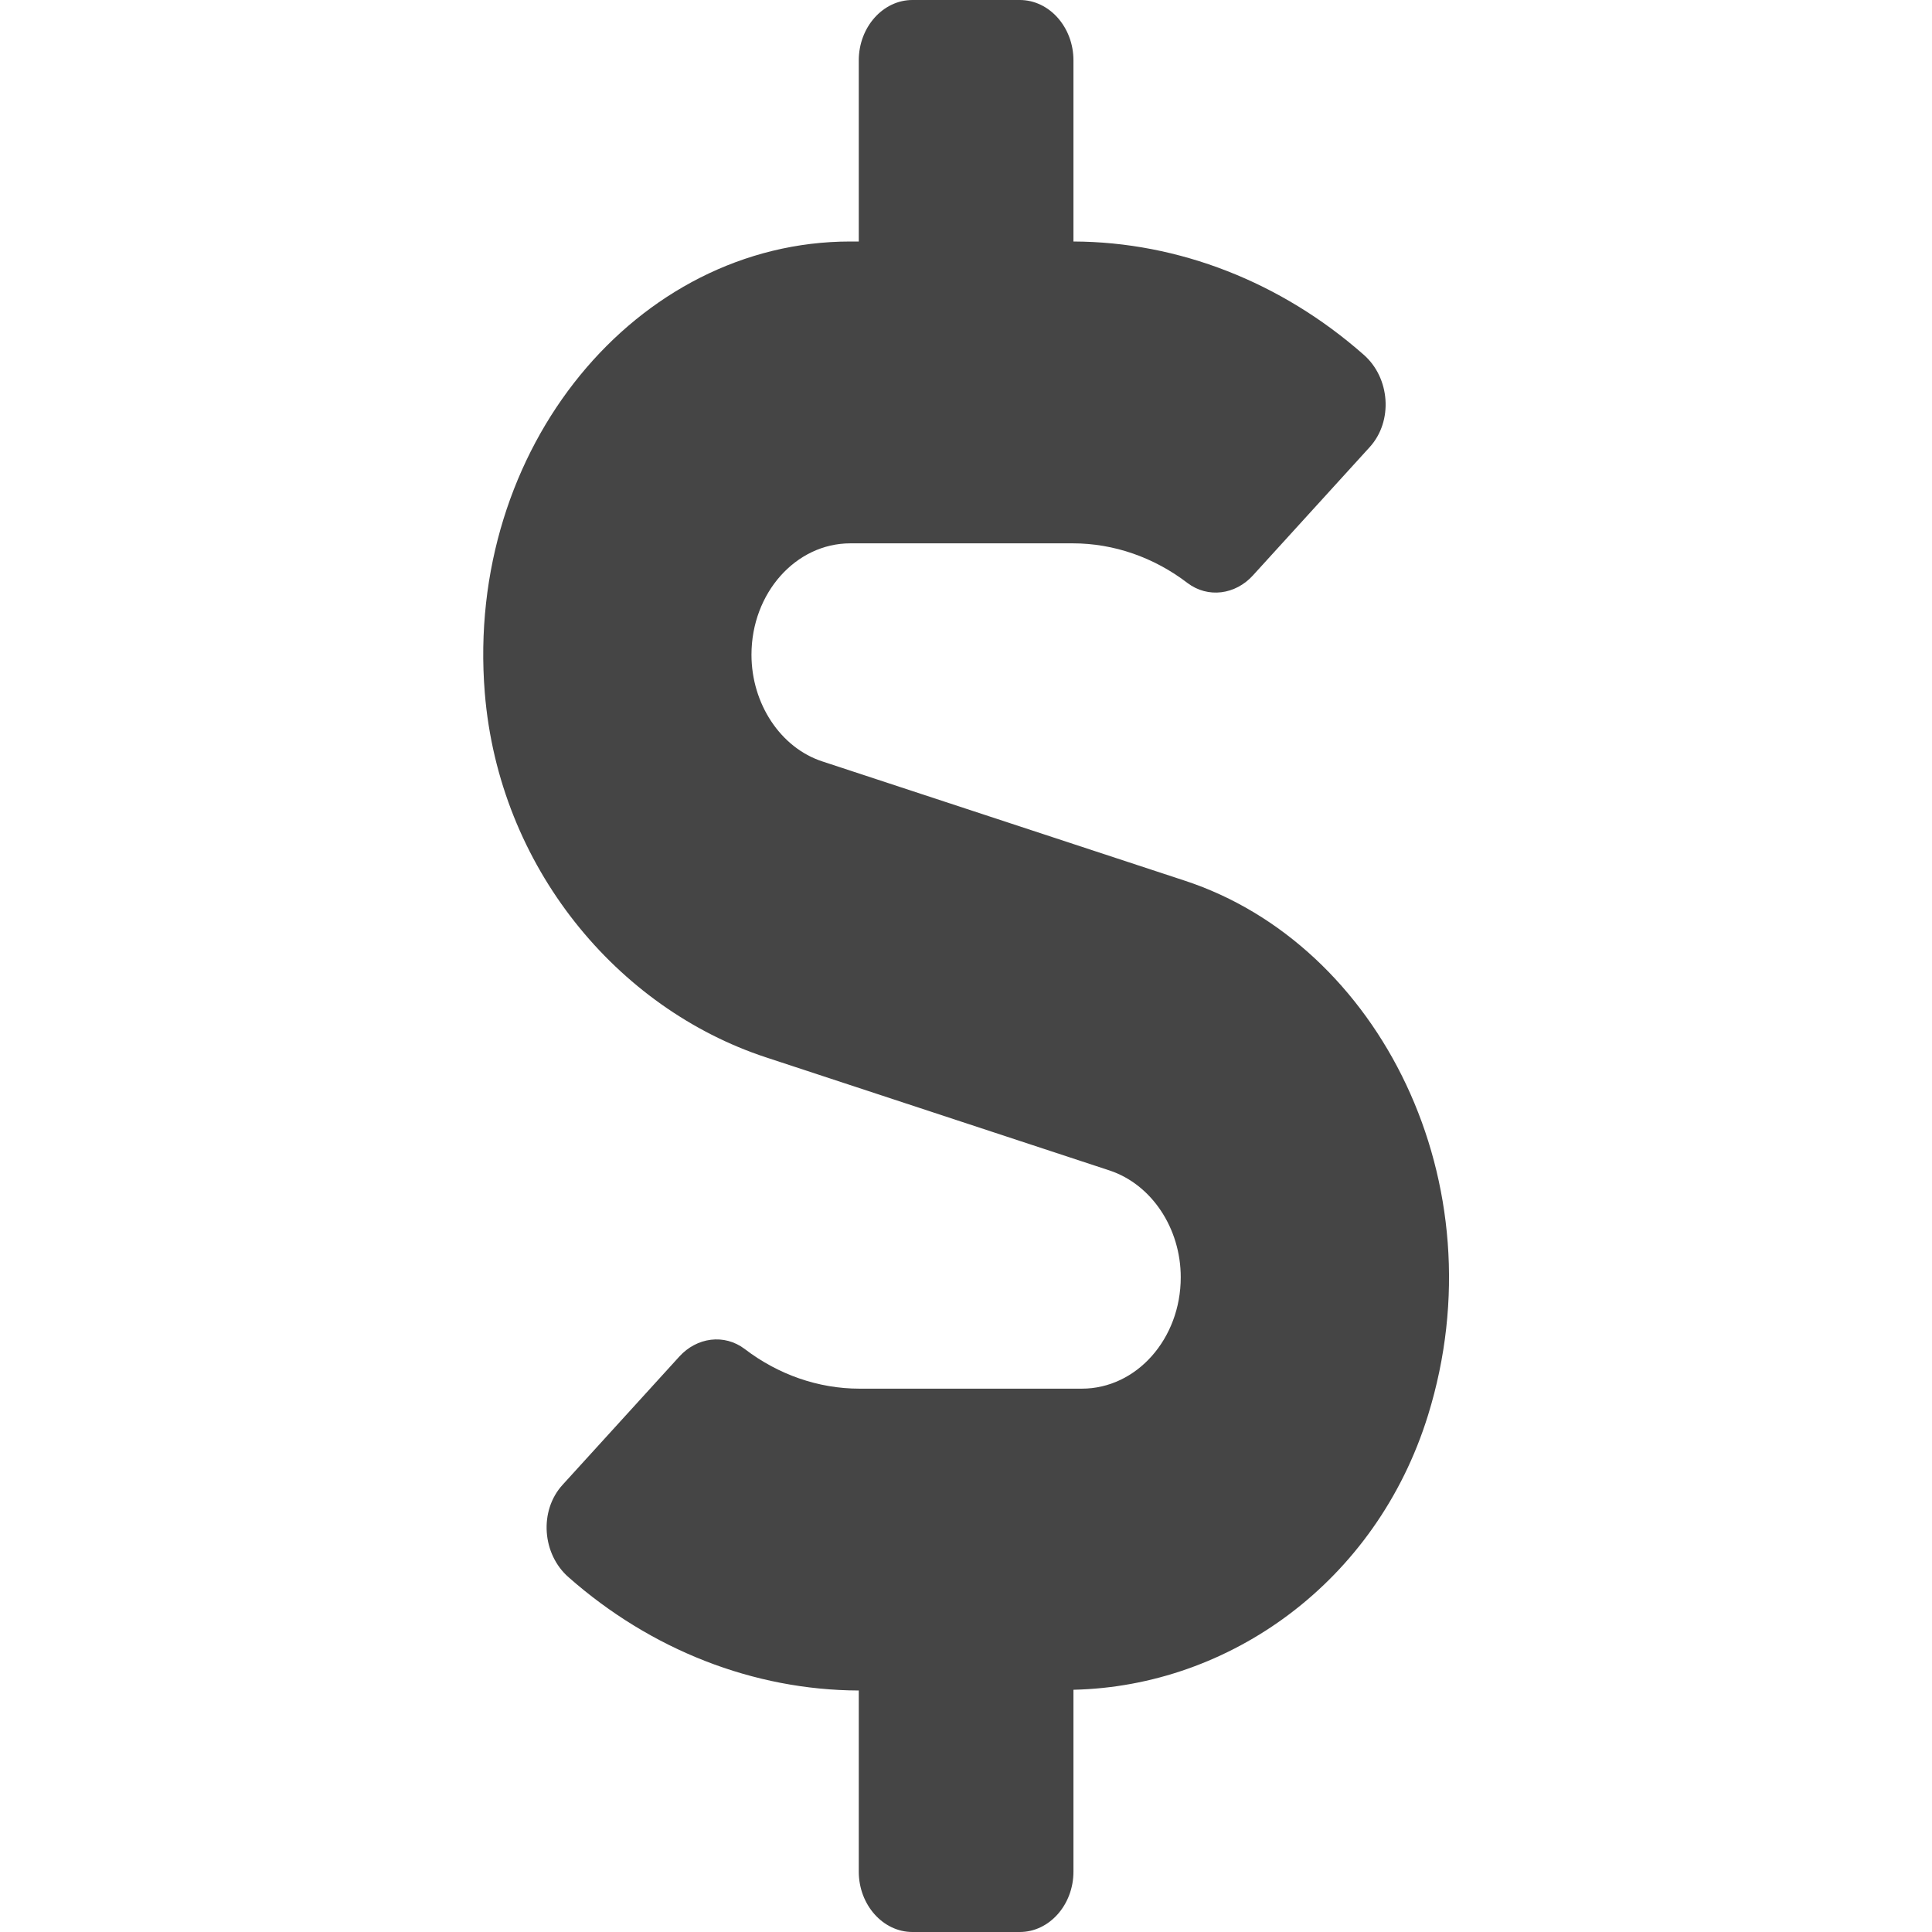 <svg width="29" height="29" viewBox="0 0 13 26" fill="none" xmlns="http://www.w3.org/2000/svg">
<g clip-path="url(#clip0)">
<path d="M9.445 11.852L4.57 10.248C4.005 10.065 3.613 9.471 3.613 8.811C3.613 7.983 4.208 7.312 4.944 7.312H7.937C8.488 7.312 9.029 7.5 9.481 7.846C9.756 8.054 10.126 8.003 10.361 7.744L11.932 6.018C12.252 5.667 12.207 5.083 11.851 4.773C10.745 3.798 9.363 3.255 7.946 3.25V0.812C7.946 0.366 7.621 0 7.224 0H5.779C5.382 0 5.057 0.366 5.057 0.812V3.25H4.944C2.069 3.25 -0.242 6.028 0.024 9.323C0.214 11.665 1.803 13.569 3.807 14.229L8.433 15.752C8.998 15.94 9.39 16.529 9.39 17.189C9.39 18.017 8.795 18.688 8.059 18.688H5.066C4.515 18.688 3.974 18.5 3.522 18.154C3.247 17.946 2.877 17.997 2.642 18.256L1.071 19.982C0.751 20.333 0.796 20.917 1.153 21.227C2.258 22.202 3.64 22.745 5.057 22.75V25.188C5.057 25.634 5.382 26 5.779 26H7.224C7.621 26 7.946 25.634 7.946 25.188V22.74C10.049 22.694 12.022 21.288 12.717 19.048C13.688 15.92 12.058 12.71 9.445 11.852Z" fill="#454545"/>
</g>
<defs>
<clipPath id="clip0">
<rect width="13" height="26" fill="white"/>
</clipPath>
</defs>
</svg>
